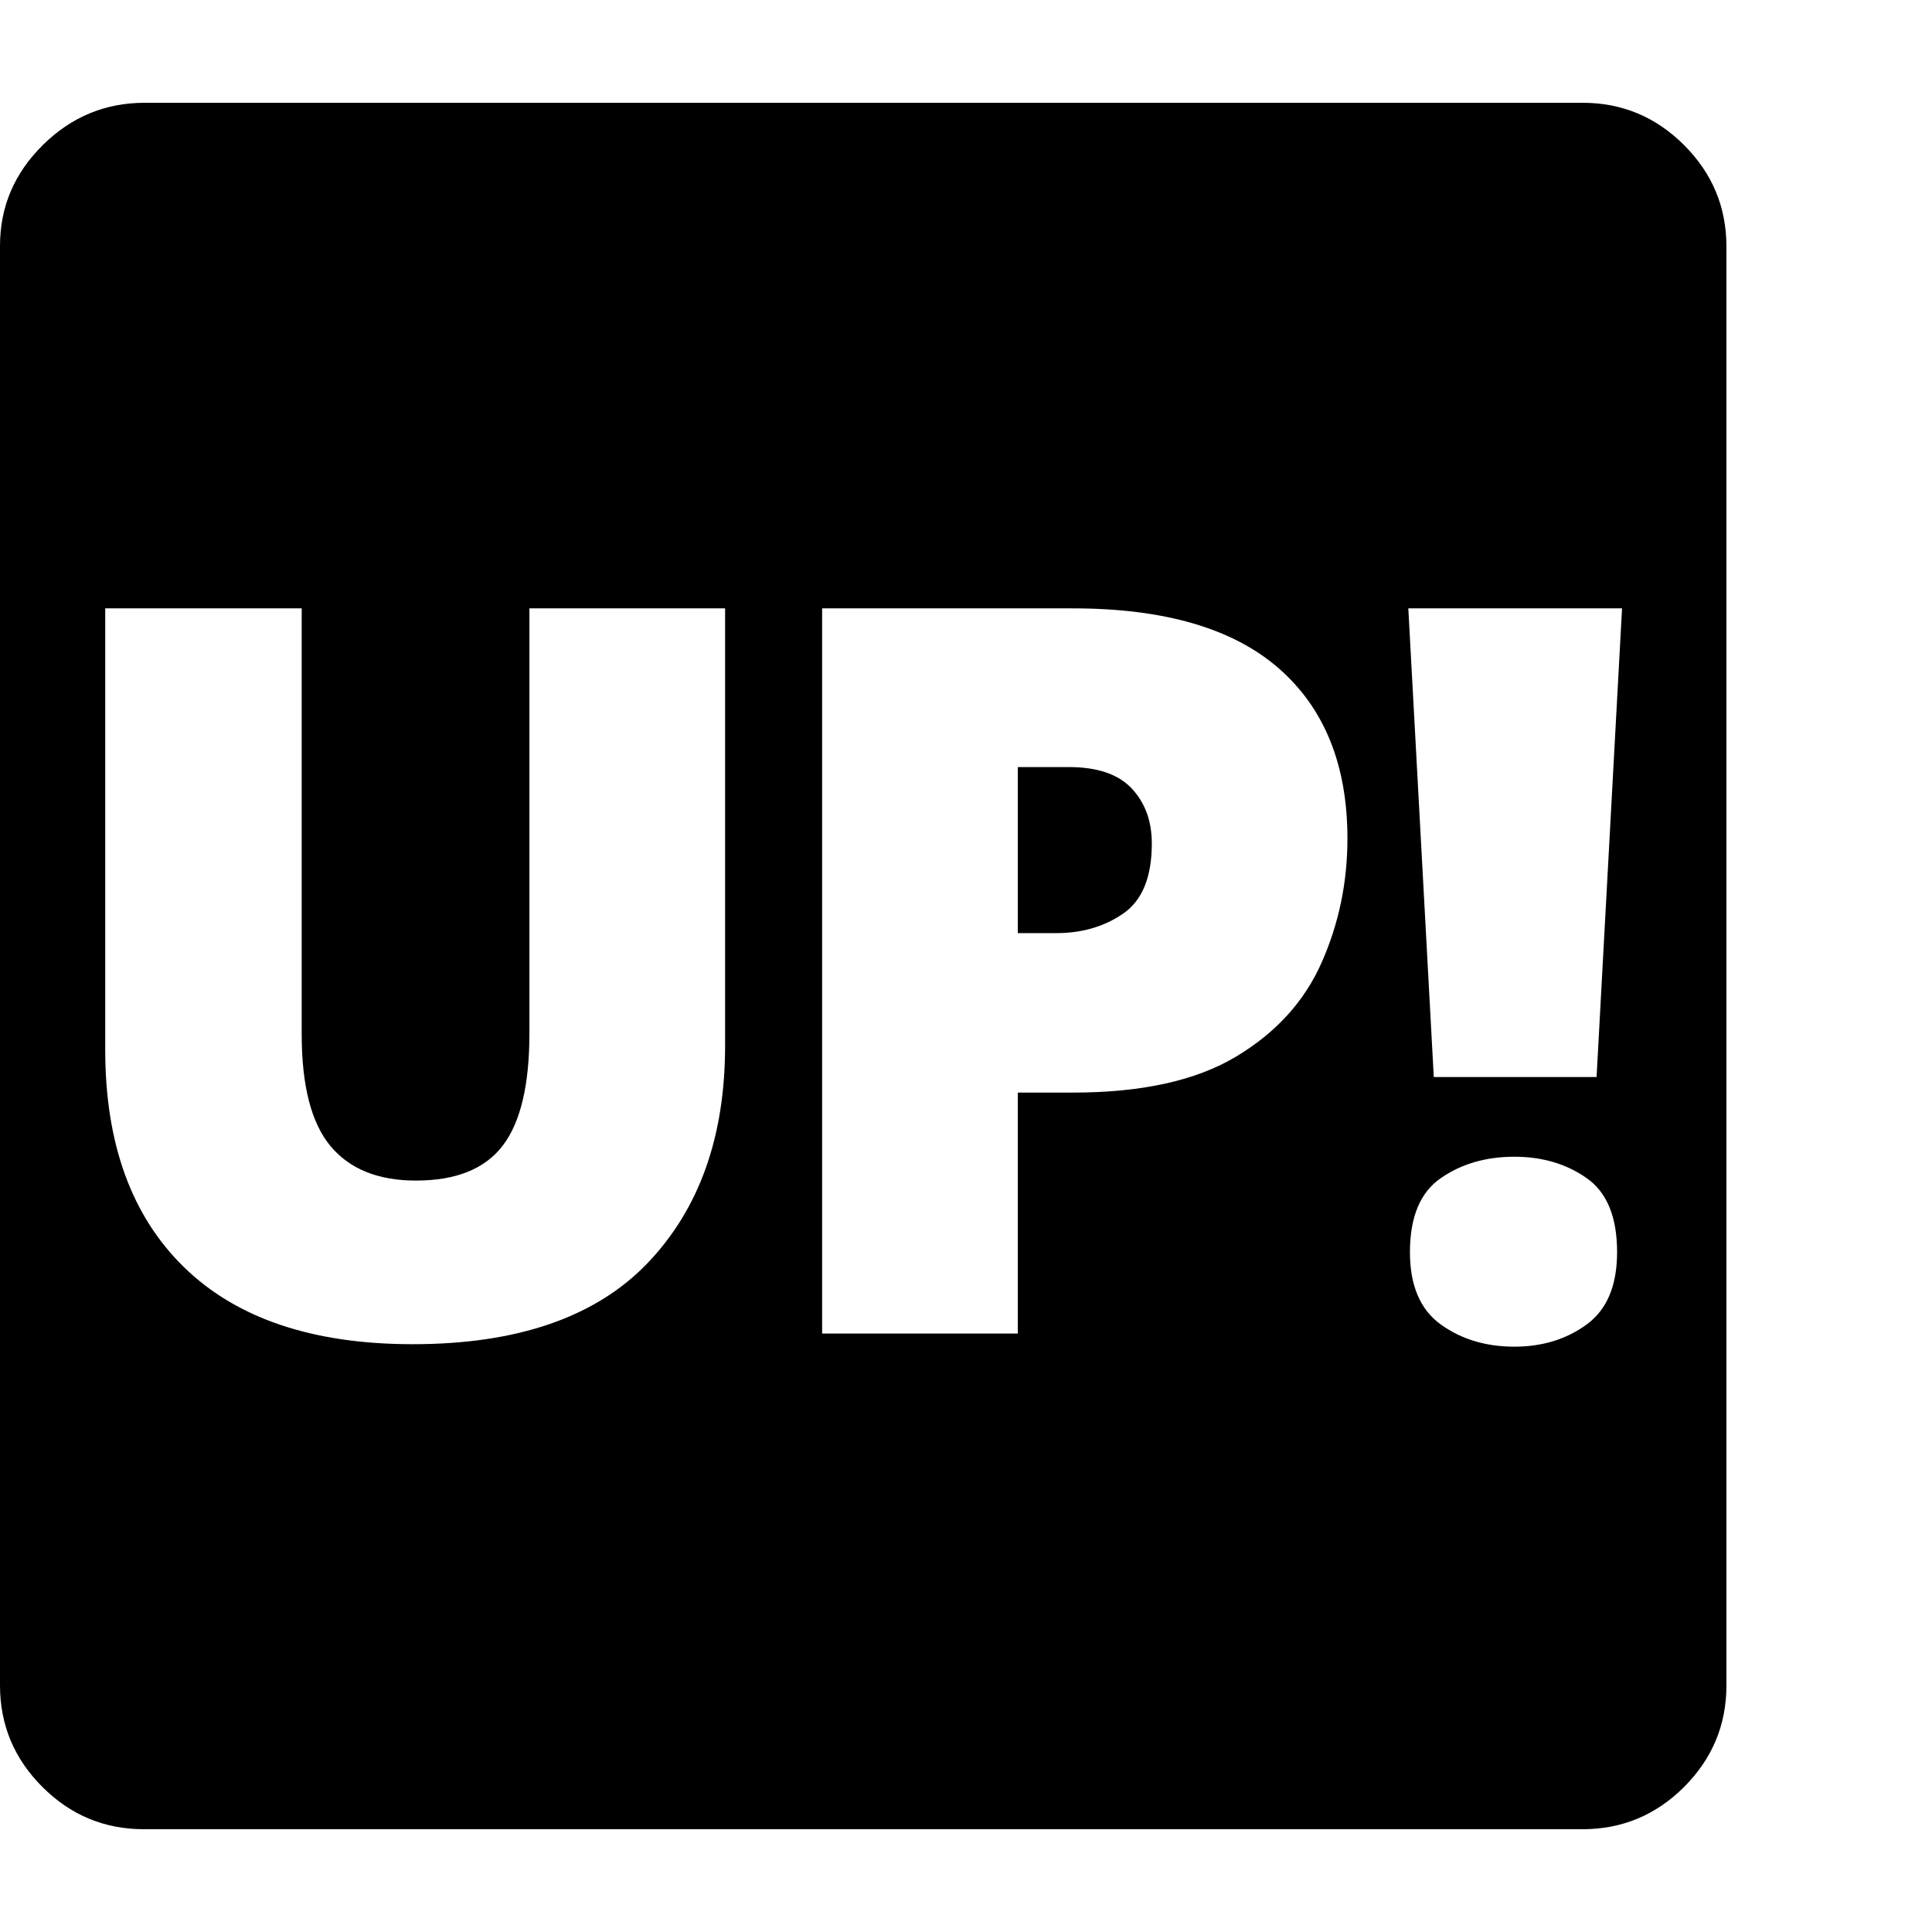 <svg version="1.1" xmlns="http://www.w3.org/2000/svg" style="fill:rgba(0,0,0,1.0)" width="256" height="256" viewBox="0 0 36.719 32.812"><path fill="rgb(0, 0, 0)" d="M7.844 23.594 C9.833 23.594 11.32 23.081 12.305 22.055 C13.289 21.029 13.781 19.651 13.781 17.922 L13.781 9.609 L10.062 9.609 L10.062 17.688 C10.062 18.667 9.893 19.378 9.555 19.82 C9.216 20.263 8.667 20.484 7.906 20.484 C7.187 20.484 6.646 20.266 6.281 19.828 C5.917 19.391 5.734 18.682 5.734 17.703 L5.734 9.609 L2 9.609 L2 18 C2 19.781 2.5 21.159 3.5 22.133 C4.5 23.107 5.948 23.594 7.844 23.594 Z M15.625 23.391 L19.344 23.391 L19.344 18.812 L20.391 18.812 C21.693 18.812 22.724 18.586 23.484 18.133 C24.245 17.68 24.789 17.083 25.117 16.344 C25.445 15.604 25.609 14.818 25.609 13.984 C25.609 12.589 25.174 11.51 24.305 10.75 C23.435 9.99 22.13 9.609 20.391 9.609 L15.625 9.609 Z M19.344 15.781 L19.344 12.625 L20.312 12.625 C20.854 12.625 21.253 12.76 21.508 13.031 C21.763 13.302 21.891 13.651 21.891 14.078 C21.891 14.714 21.711 15.156 21.352 15.406 C20.992 15.656 20.568 15.781 20.078 15.781 Z M28.781 23.641 C29.313 23.641 29.771 23.5 30.156 23.219 C30.542 22.937 30.734 22.479 30.734 21.844 C30.734 21.177 30.542 20.708 30.156 20.438 C29.771 20.167 29.313 20.031 28.781 20.031 C28.24 20.031 27.773 20.167 27.383 20.438 C26.992 20.708 26.797 21.177 26.797 21.844 C26.797 22.479 26.992 22.937 27.383 23.219 C27.773 23.5 28.24 23.641 28.781 23.641 Z M27.25 18.516 L30.344 18.516 L30.828 9.609 L26.766 9.609 Z M2.734 32.812 C1.984 32.812 1.341 32.544 0.805 32.008 C0.268 31.471 0 30.828 0 30.078 L0 2.719 C0 1.979 0.271 1.341 0.812 0.805 C1.354 0.268 2 -0 2.75 -0 L30.078 -0 C30.828 -0 31.471 0.268 32.008 0.805 C32.544 1.341 32.812 1.984 32.812 2.734 L32.812 30.078 C32.812 30.828 32.544 31.471 32.008 32.008 C31.471 32.544 30.828 32.812 30.078 32.812 Z M36.719 27.344" /></svg>